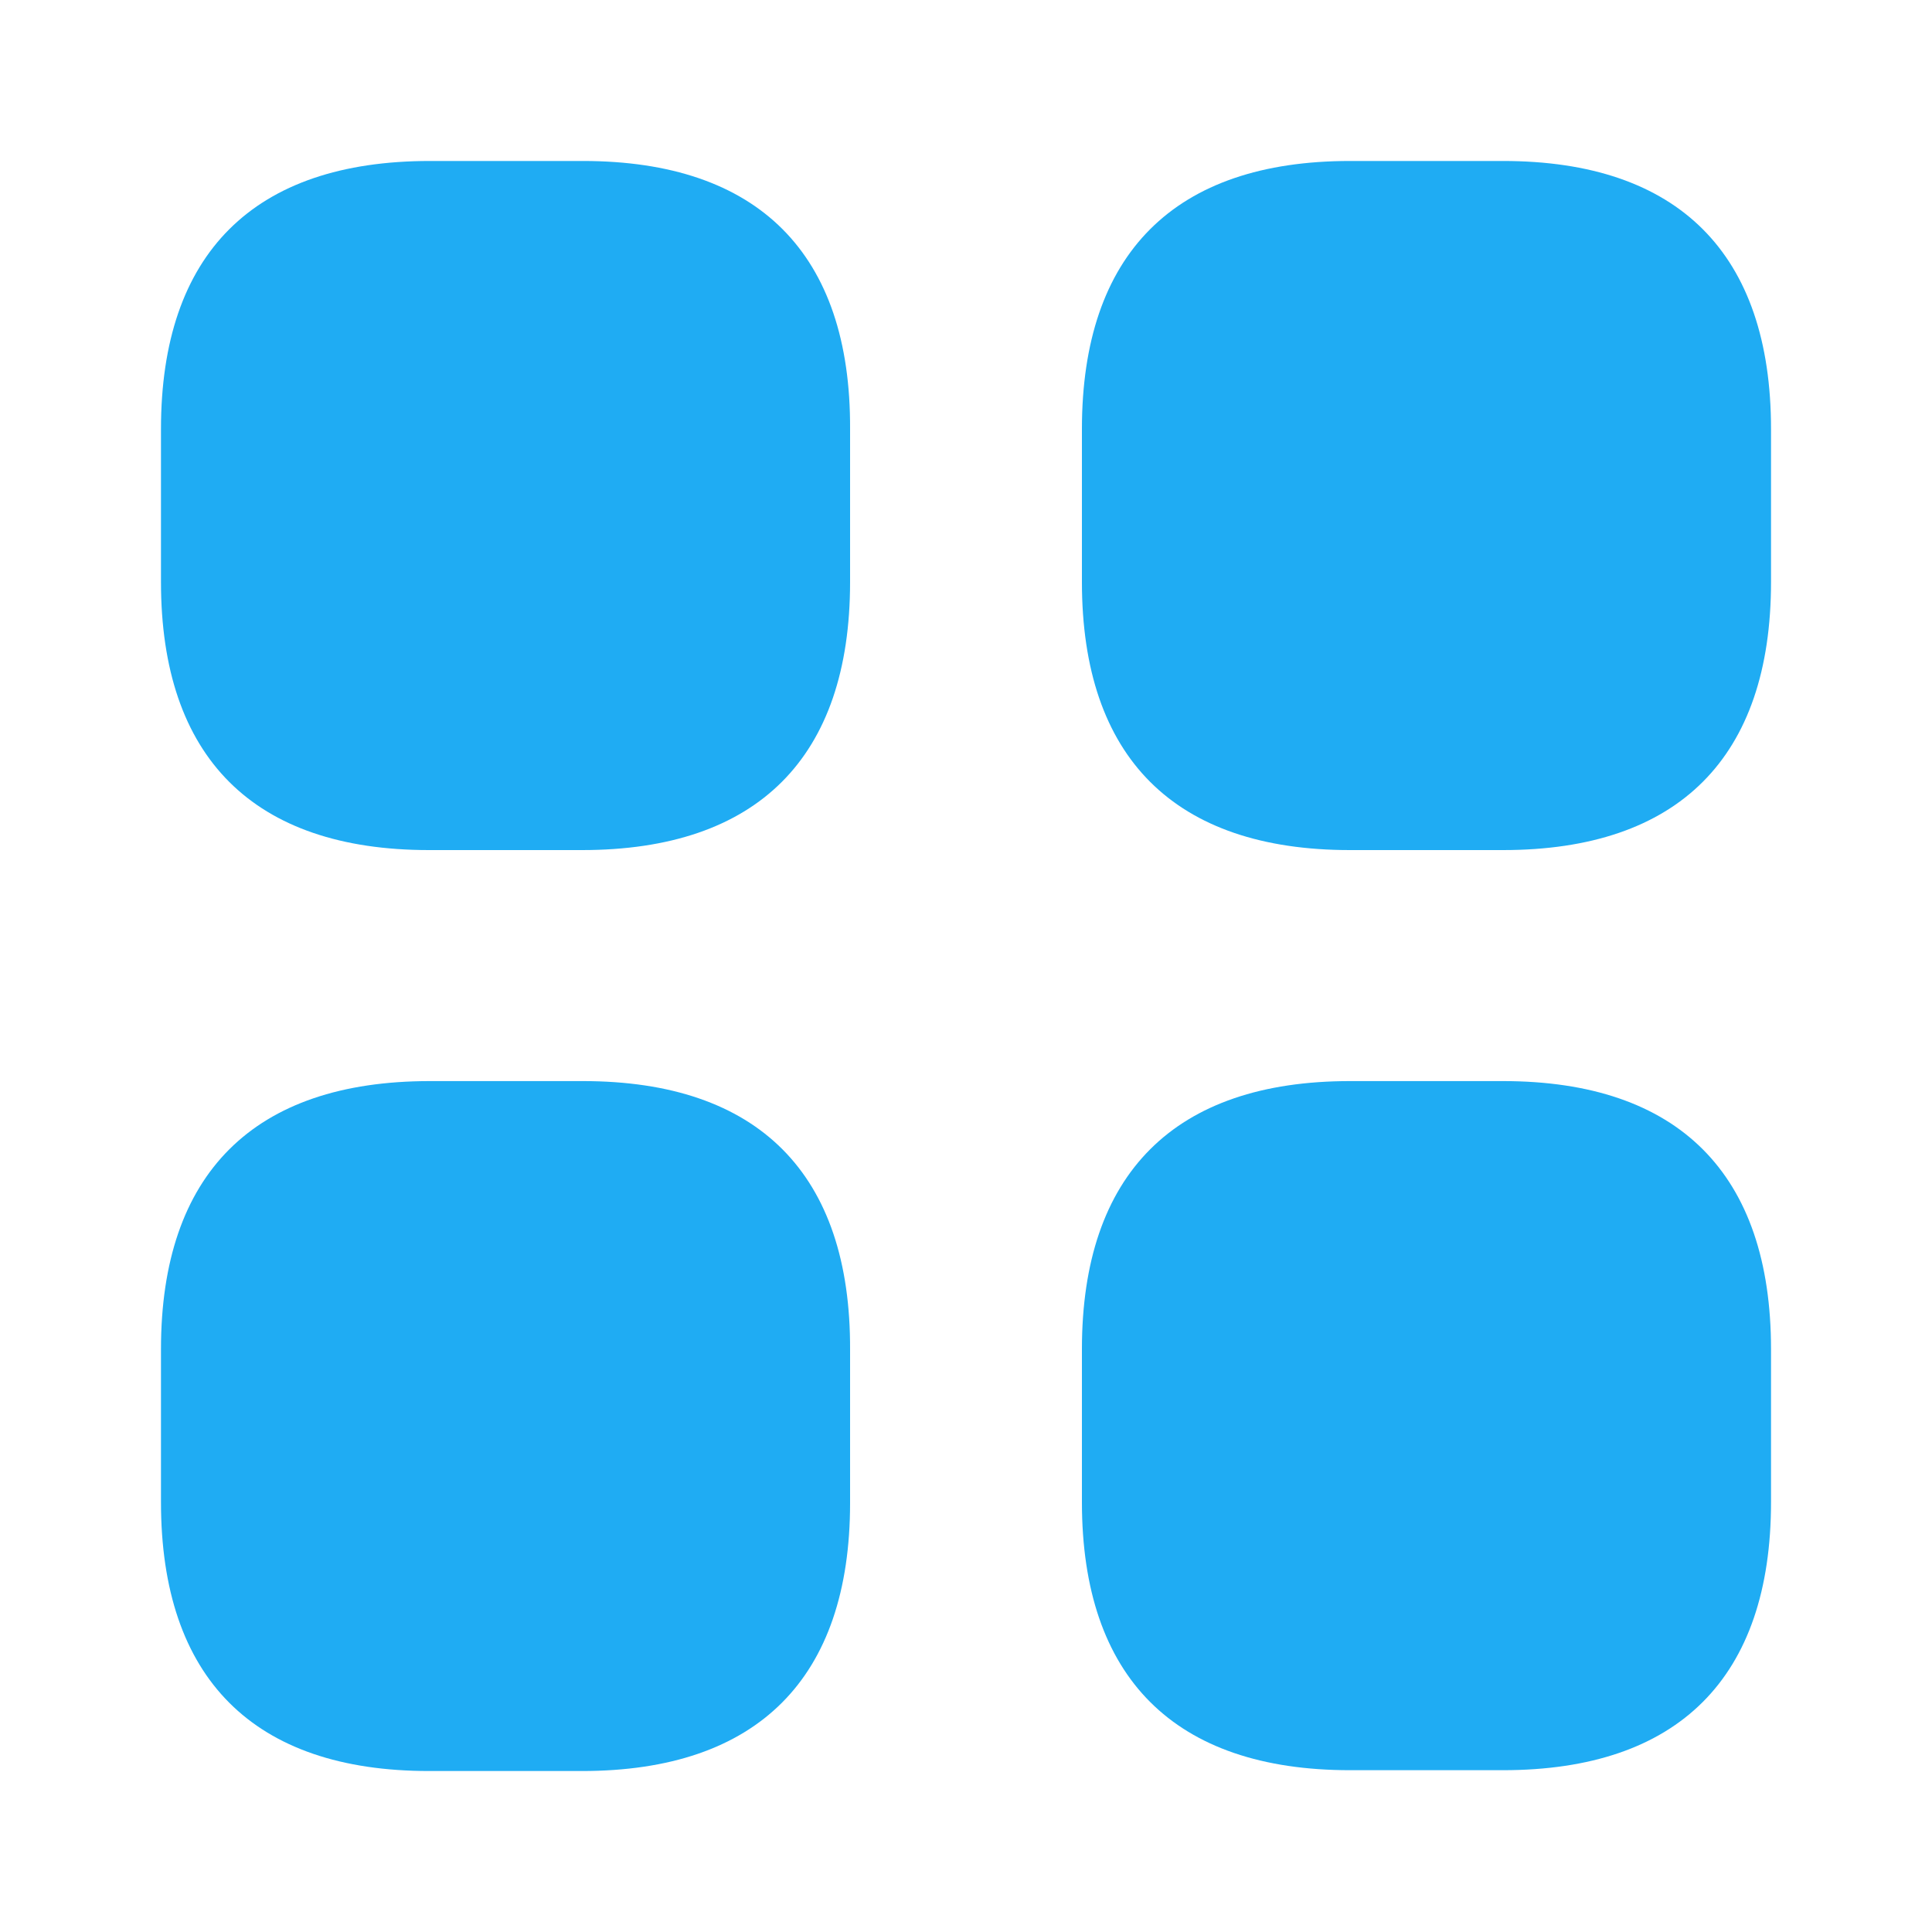<svg width="28" height="28" viewBox="0 0 28 28" fill="none" xmlns="http://www.w3.org/2000/svg">
<path d="M8.447 2.333H6.23C3.675 2.333 2.333 3.675 2.333 6.218V8.435C2.333 10.979 3.675 12.32 6.218 12.32H8.435C10.979 12.32 12.32 10.979 12.32 8.435V6.218C12.332 3.675 10.99 2.333 8.447 2.333Z" fill="#1FACF3"/>
<path d="M21.782 2.333H19.565C17.022 2.333 15.68 3.675 15.68 6.218V8.435C15.68 10.979 17.022 12.32 19.565 12.32H21.782C24.325 12.32 25.667 10.979 25.667 8.435V6.218C25.667 3.675 24.325 2.333 21.782 2.333Z" fill="#1FACF3"/>
<path d="M21.782 15.668H19.565C17.022 15.668 15.68 17.01 15.68 19.553V21.77C15.68 24.314 17.022 25.655 19.565 25.655H21.782C24.325 25.655 25.667 24.314 25.667 21.77V19.553C25.667 17.01 24.325 15.668 21.782 15.668Z" fill="#1FACF3"/>
<path d="M8.447 15.668H6.23C3.675 15.668 2.333 17.01 2.333 19.553V21.77C2.333 24.325 3.675 25.667 6.218 25.667H8.435C10.979 25.667 12.32 24.325 12.32 21.782V19.565C12.332 17.01 10.99 15.668 8.447 15.668Z" fill="#1FACF3"/>
</svg>
